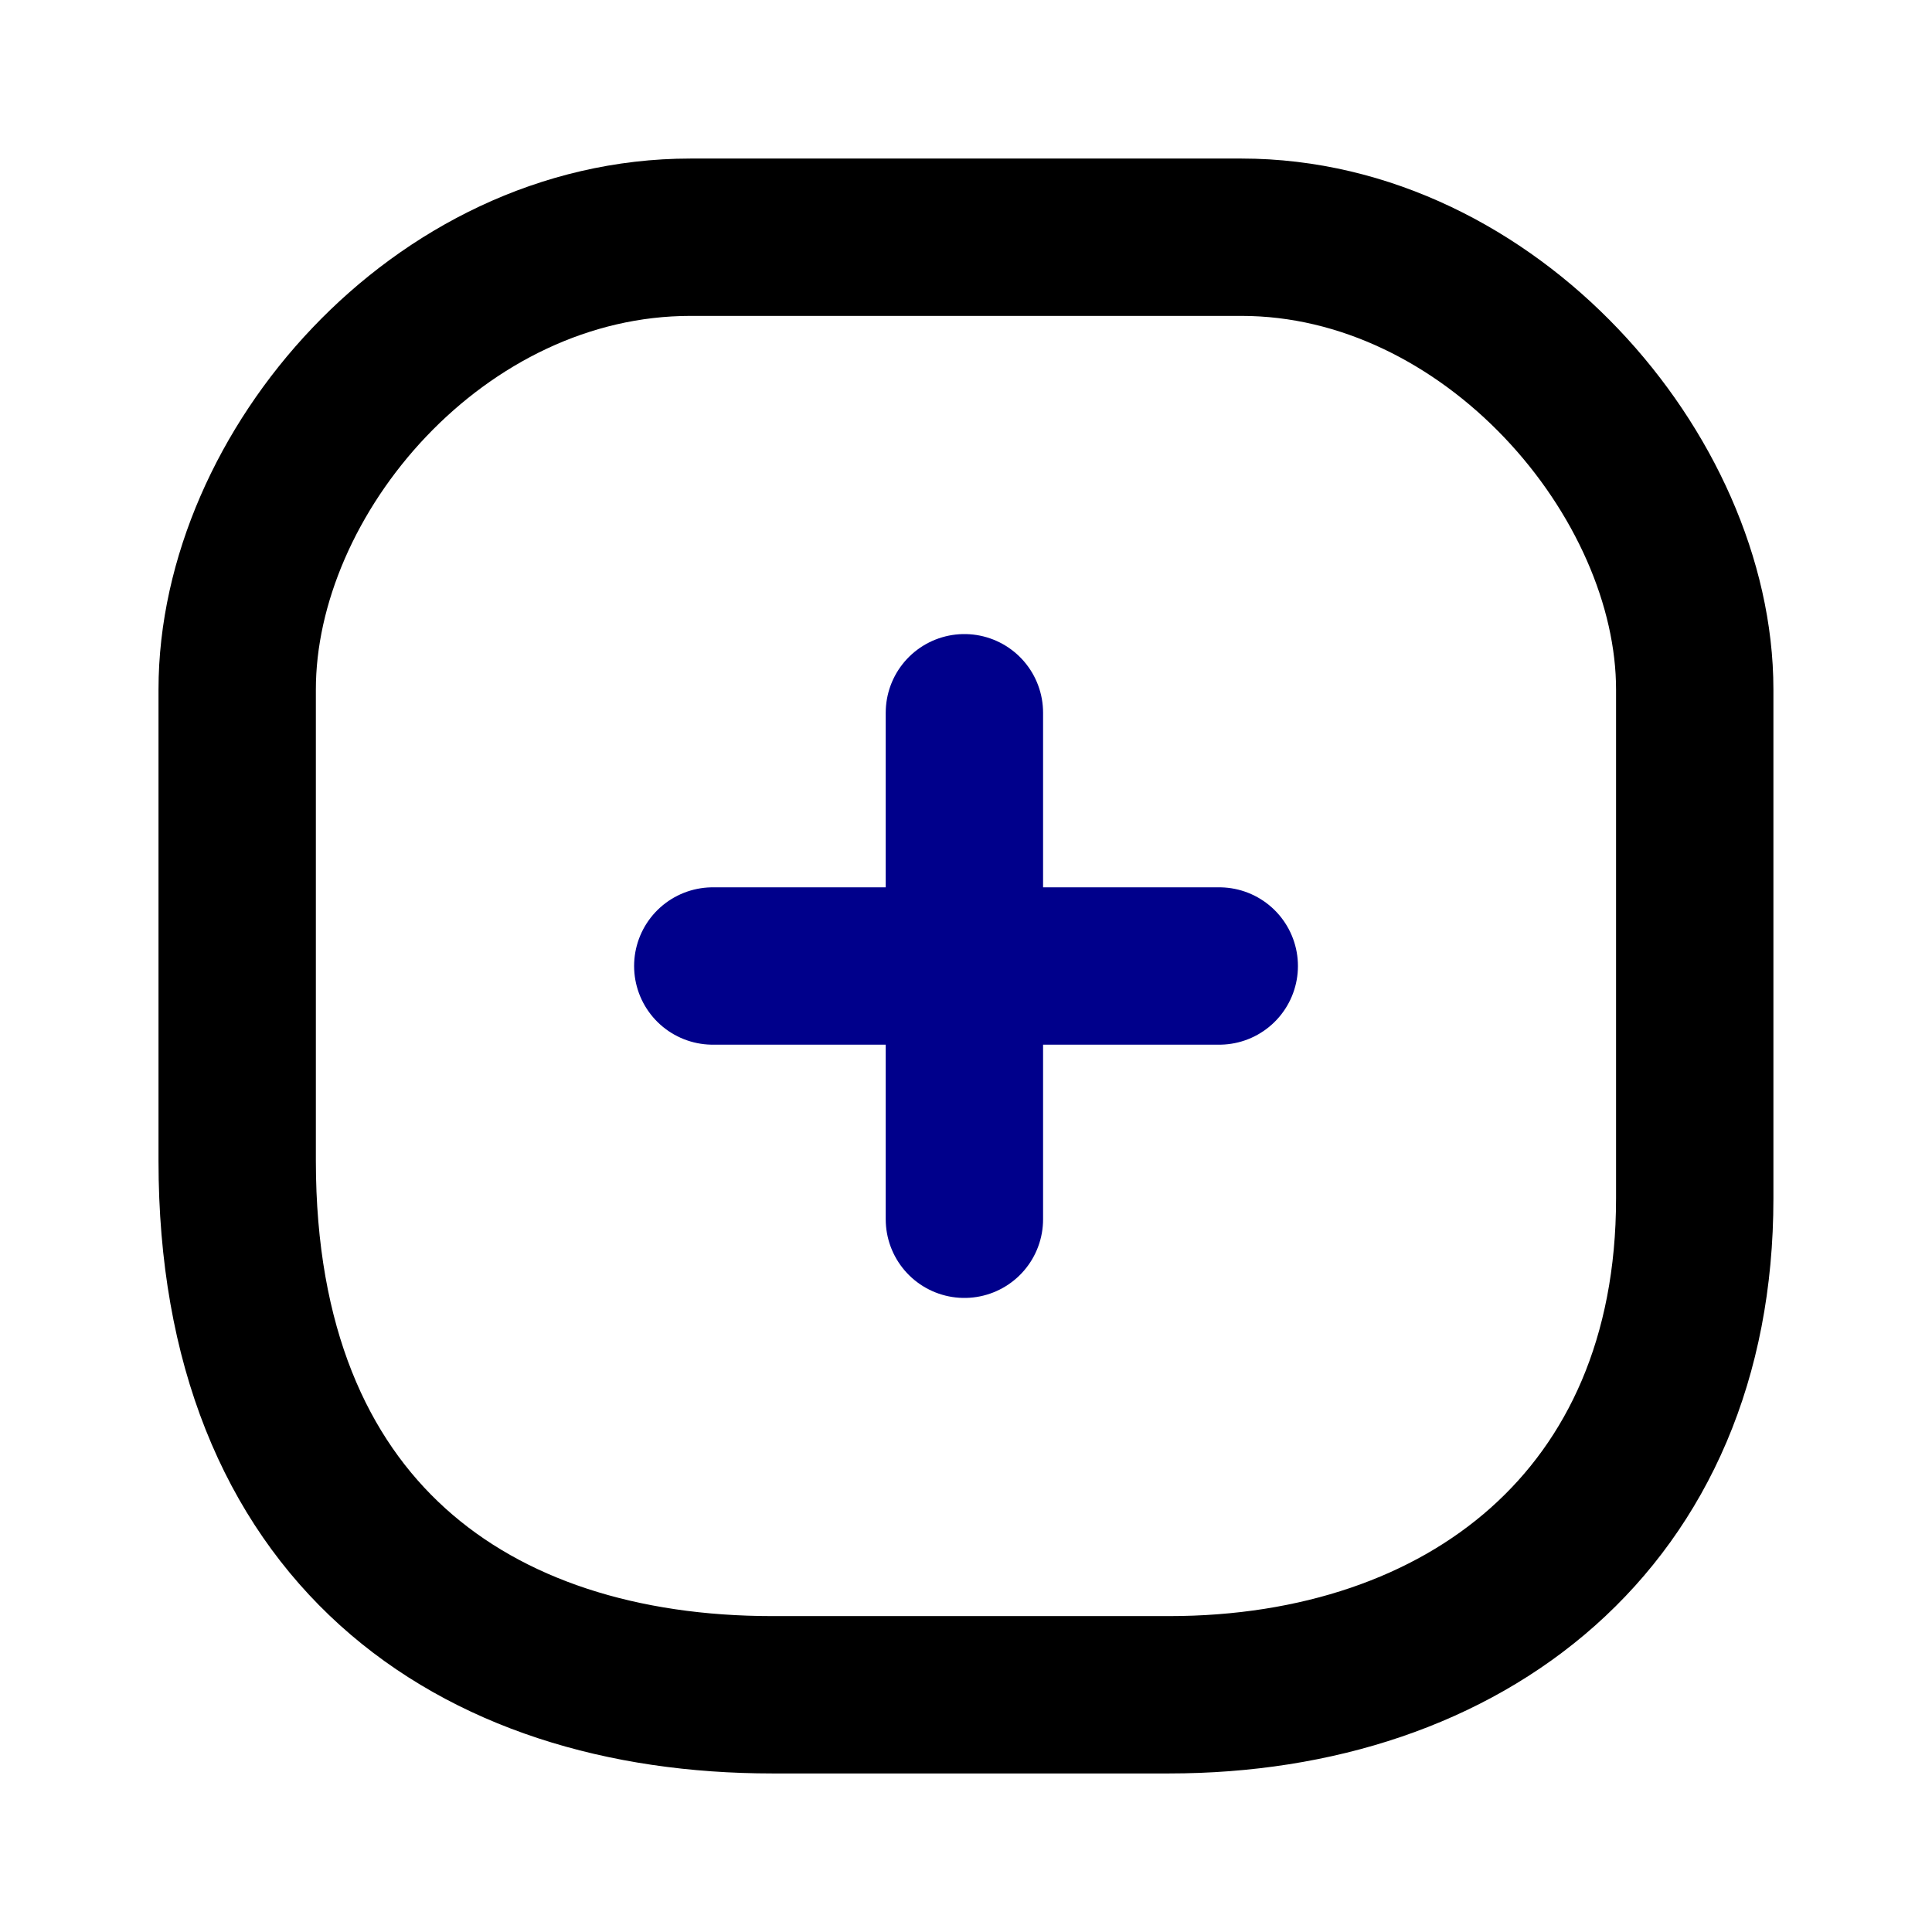 <svg width="47" height="47" viewBox="0 0 47 47" fill="none" xmlns="http://www.w3.org/2000/svg">
<path d="M23.461 17.339V23.5M23.461 29.661V23.5M23.461 23.5H17.34M23.461 23.5H29.661" stroke="darkblue" stroke-width="3.828" stroke-linecap="round"/>
<path d="M18.789 41.229H24.15H28.438C35.637 41.229 41.228 36.949 41.228 29.155V16.775C41.228 11.578 36.25 5.771 30.2 5.771H16.798C10.671 5.771 5.77 11.502 5.77 16.775V28.238C5.77 37.255 11.513 41.229 18.789 41.229Z" stroke="black" stroke-width="3.828"/>
</svg>
